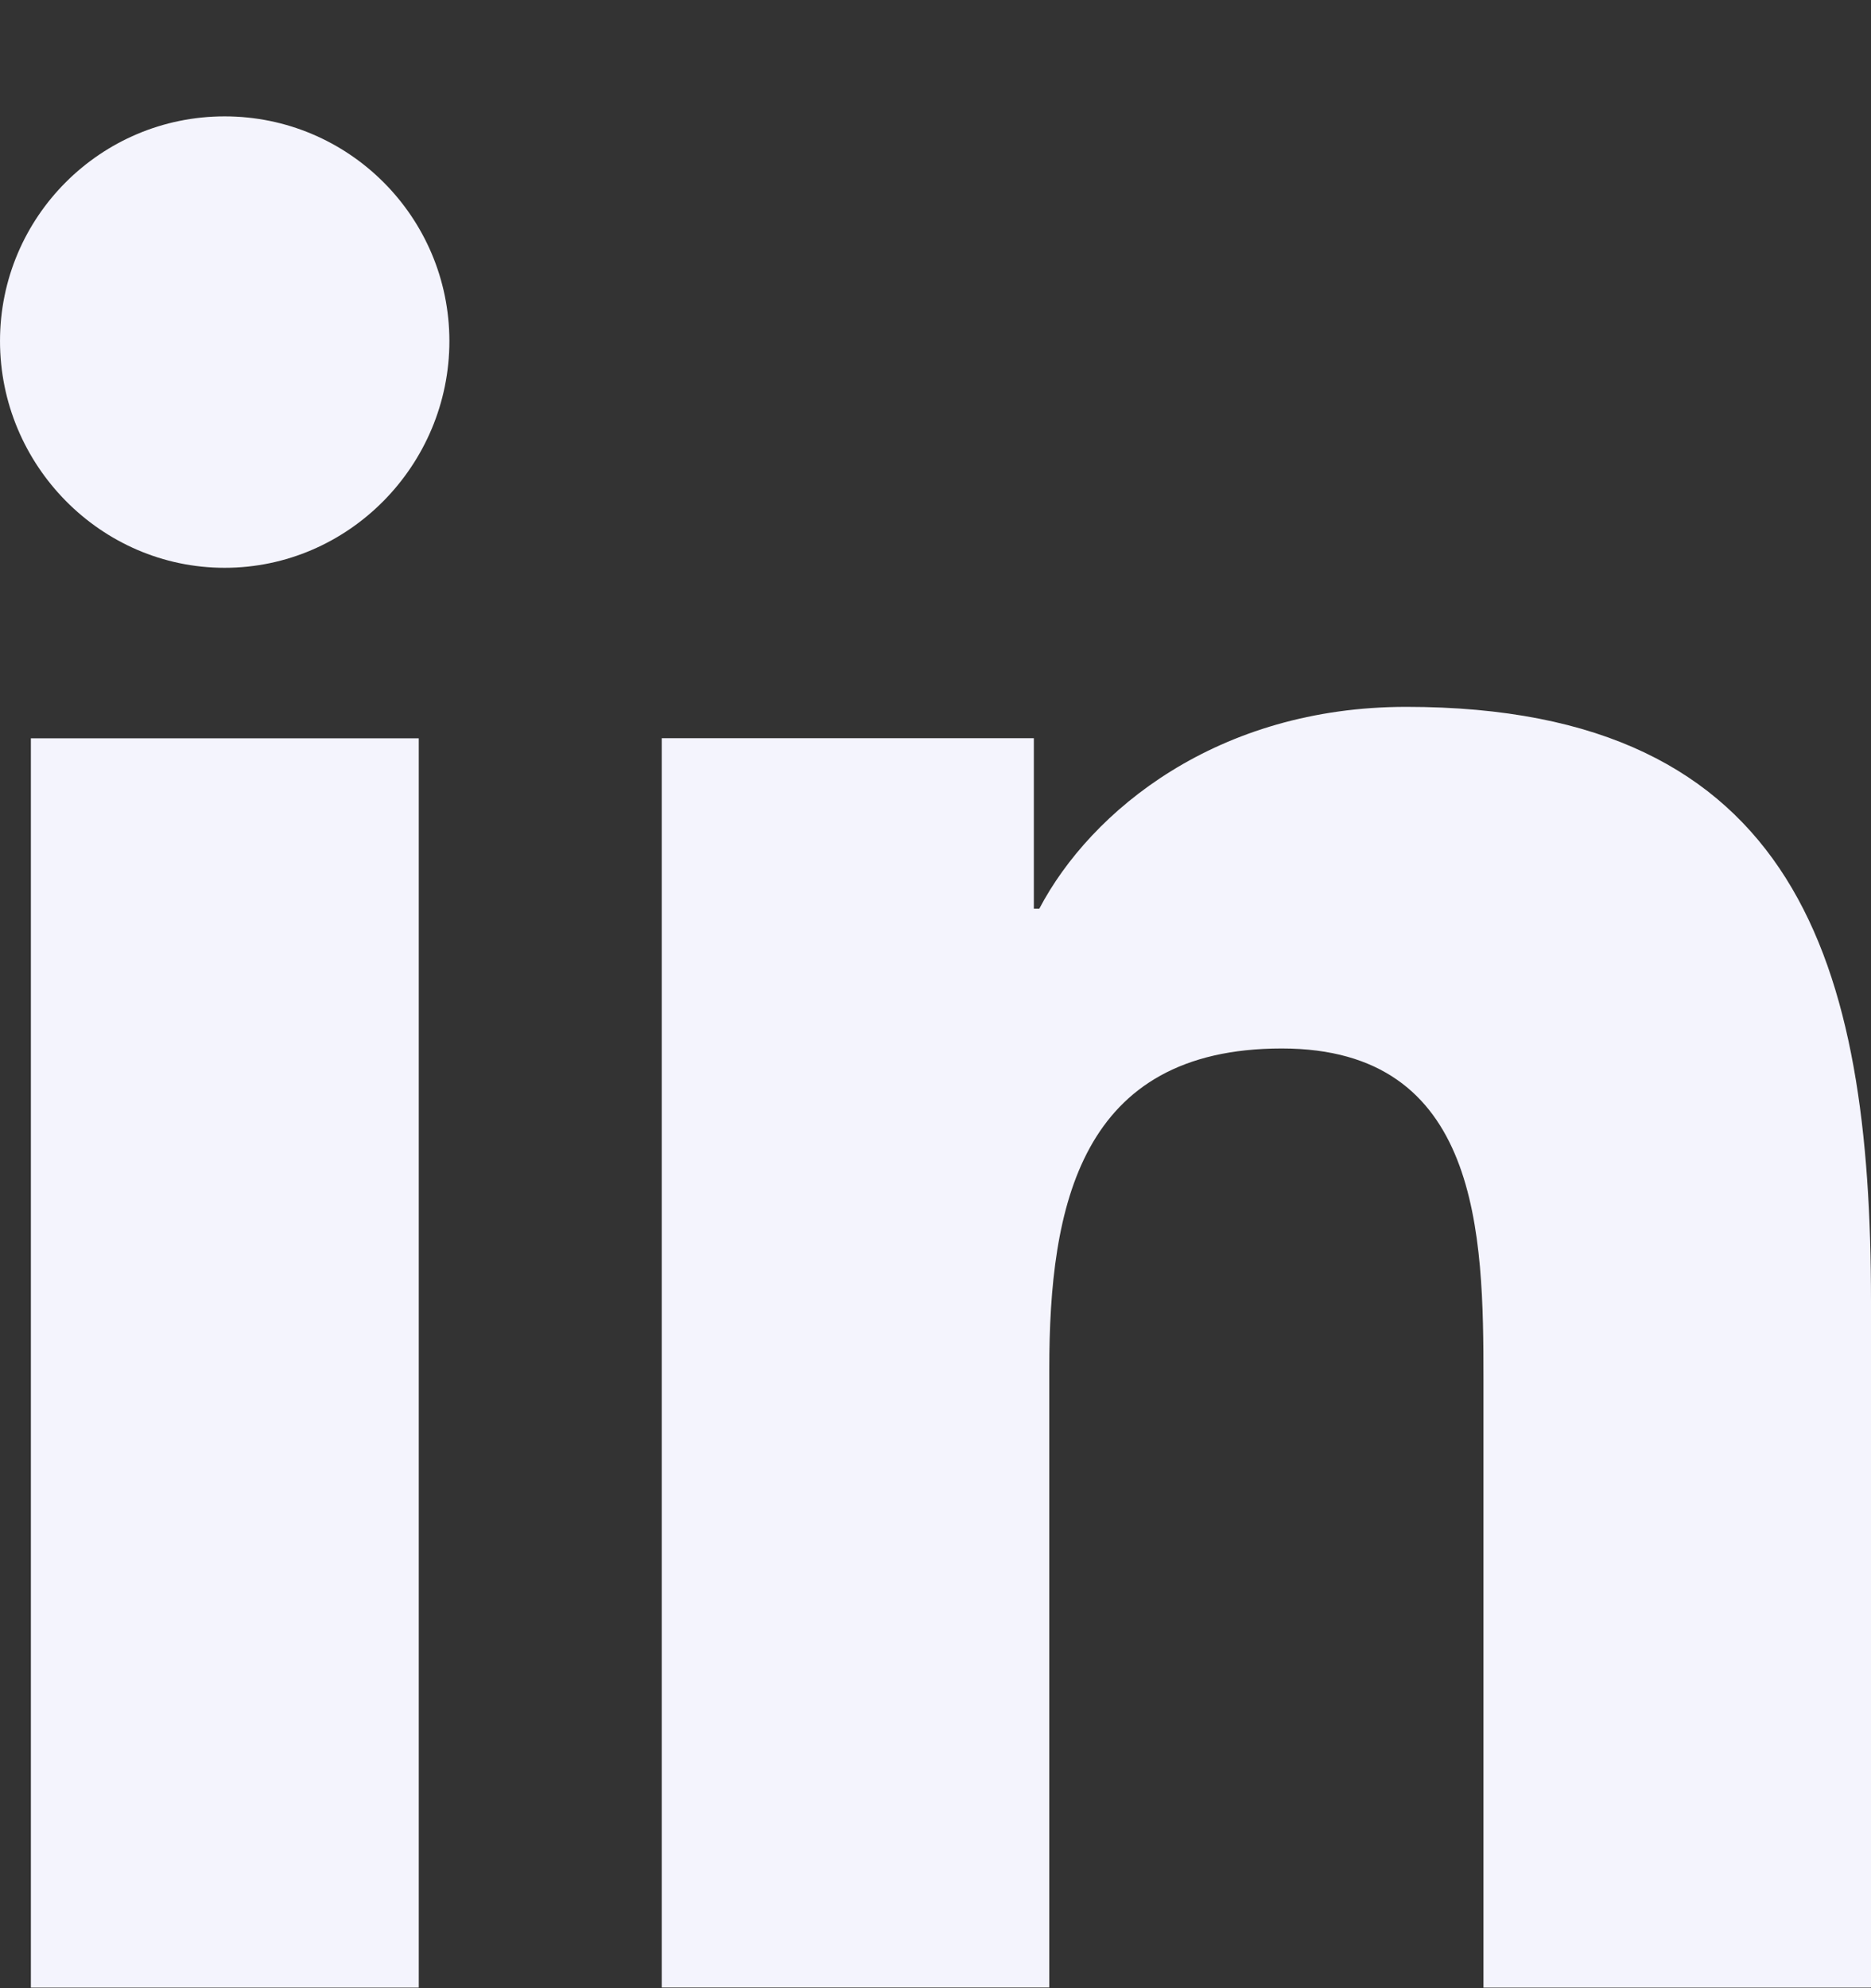 <svg width="16" height="17" viewBox="0 0 16 17" fill="none" xmlns="http://www.w3.org/2000/svg">
<rect x="0" y="0" width="16" height="17" fill="#333333" stroke="none"/>
<g clip-path="url(#clip0_520054_1857)">
<path d="M15.996 16.995V16.994H16V11.126C16 8.255 15.382 6.044 12.026 6.044C10.413 6.044 9.33 6.929 8.888 7.769H8.841V6.312H5.659V16.994H8.973V11.705C8.973 10.312 9.237 8.965 10.961 8.965C12.661 8.965 12.686 10.555 12.686 11.794V16.995H15.996Z" fill="#F4F4FD"/>
<path d="M0.264 6.313H3.581V16.995H0.264V6.313Z" fill="#F4F4FD"/>
<path d="M1.921 0.995C0.861 0.995 6.10352e-05 1.855 6.10352e-05 2.916C6.10352e-05 3.977 0.861 4.855 1.921 4.855C2.982 4.855 3.843 3.977 3.843 2.916C3.842 1.855 2.981 0.995 1.921 0.995V0.995Z" fill="#F4F4FD"/>
</g>
<defs>
<clipPath id="clip0_520054_1857">
<rect width="16" height="16" fill="white" transform="translate(6.10352e-05 0.995)"/>
</clipPath>
</defs>
</svg>
